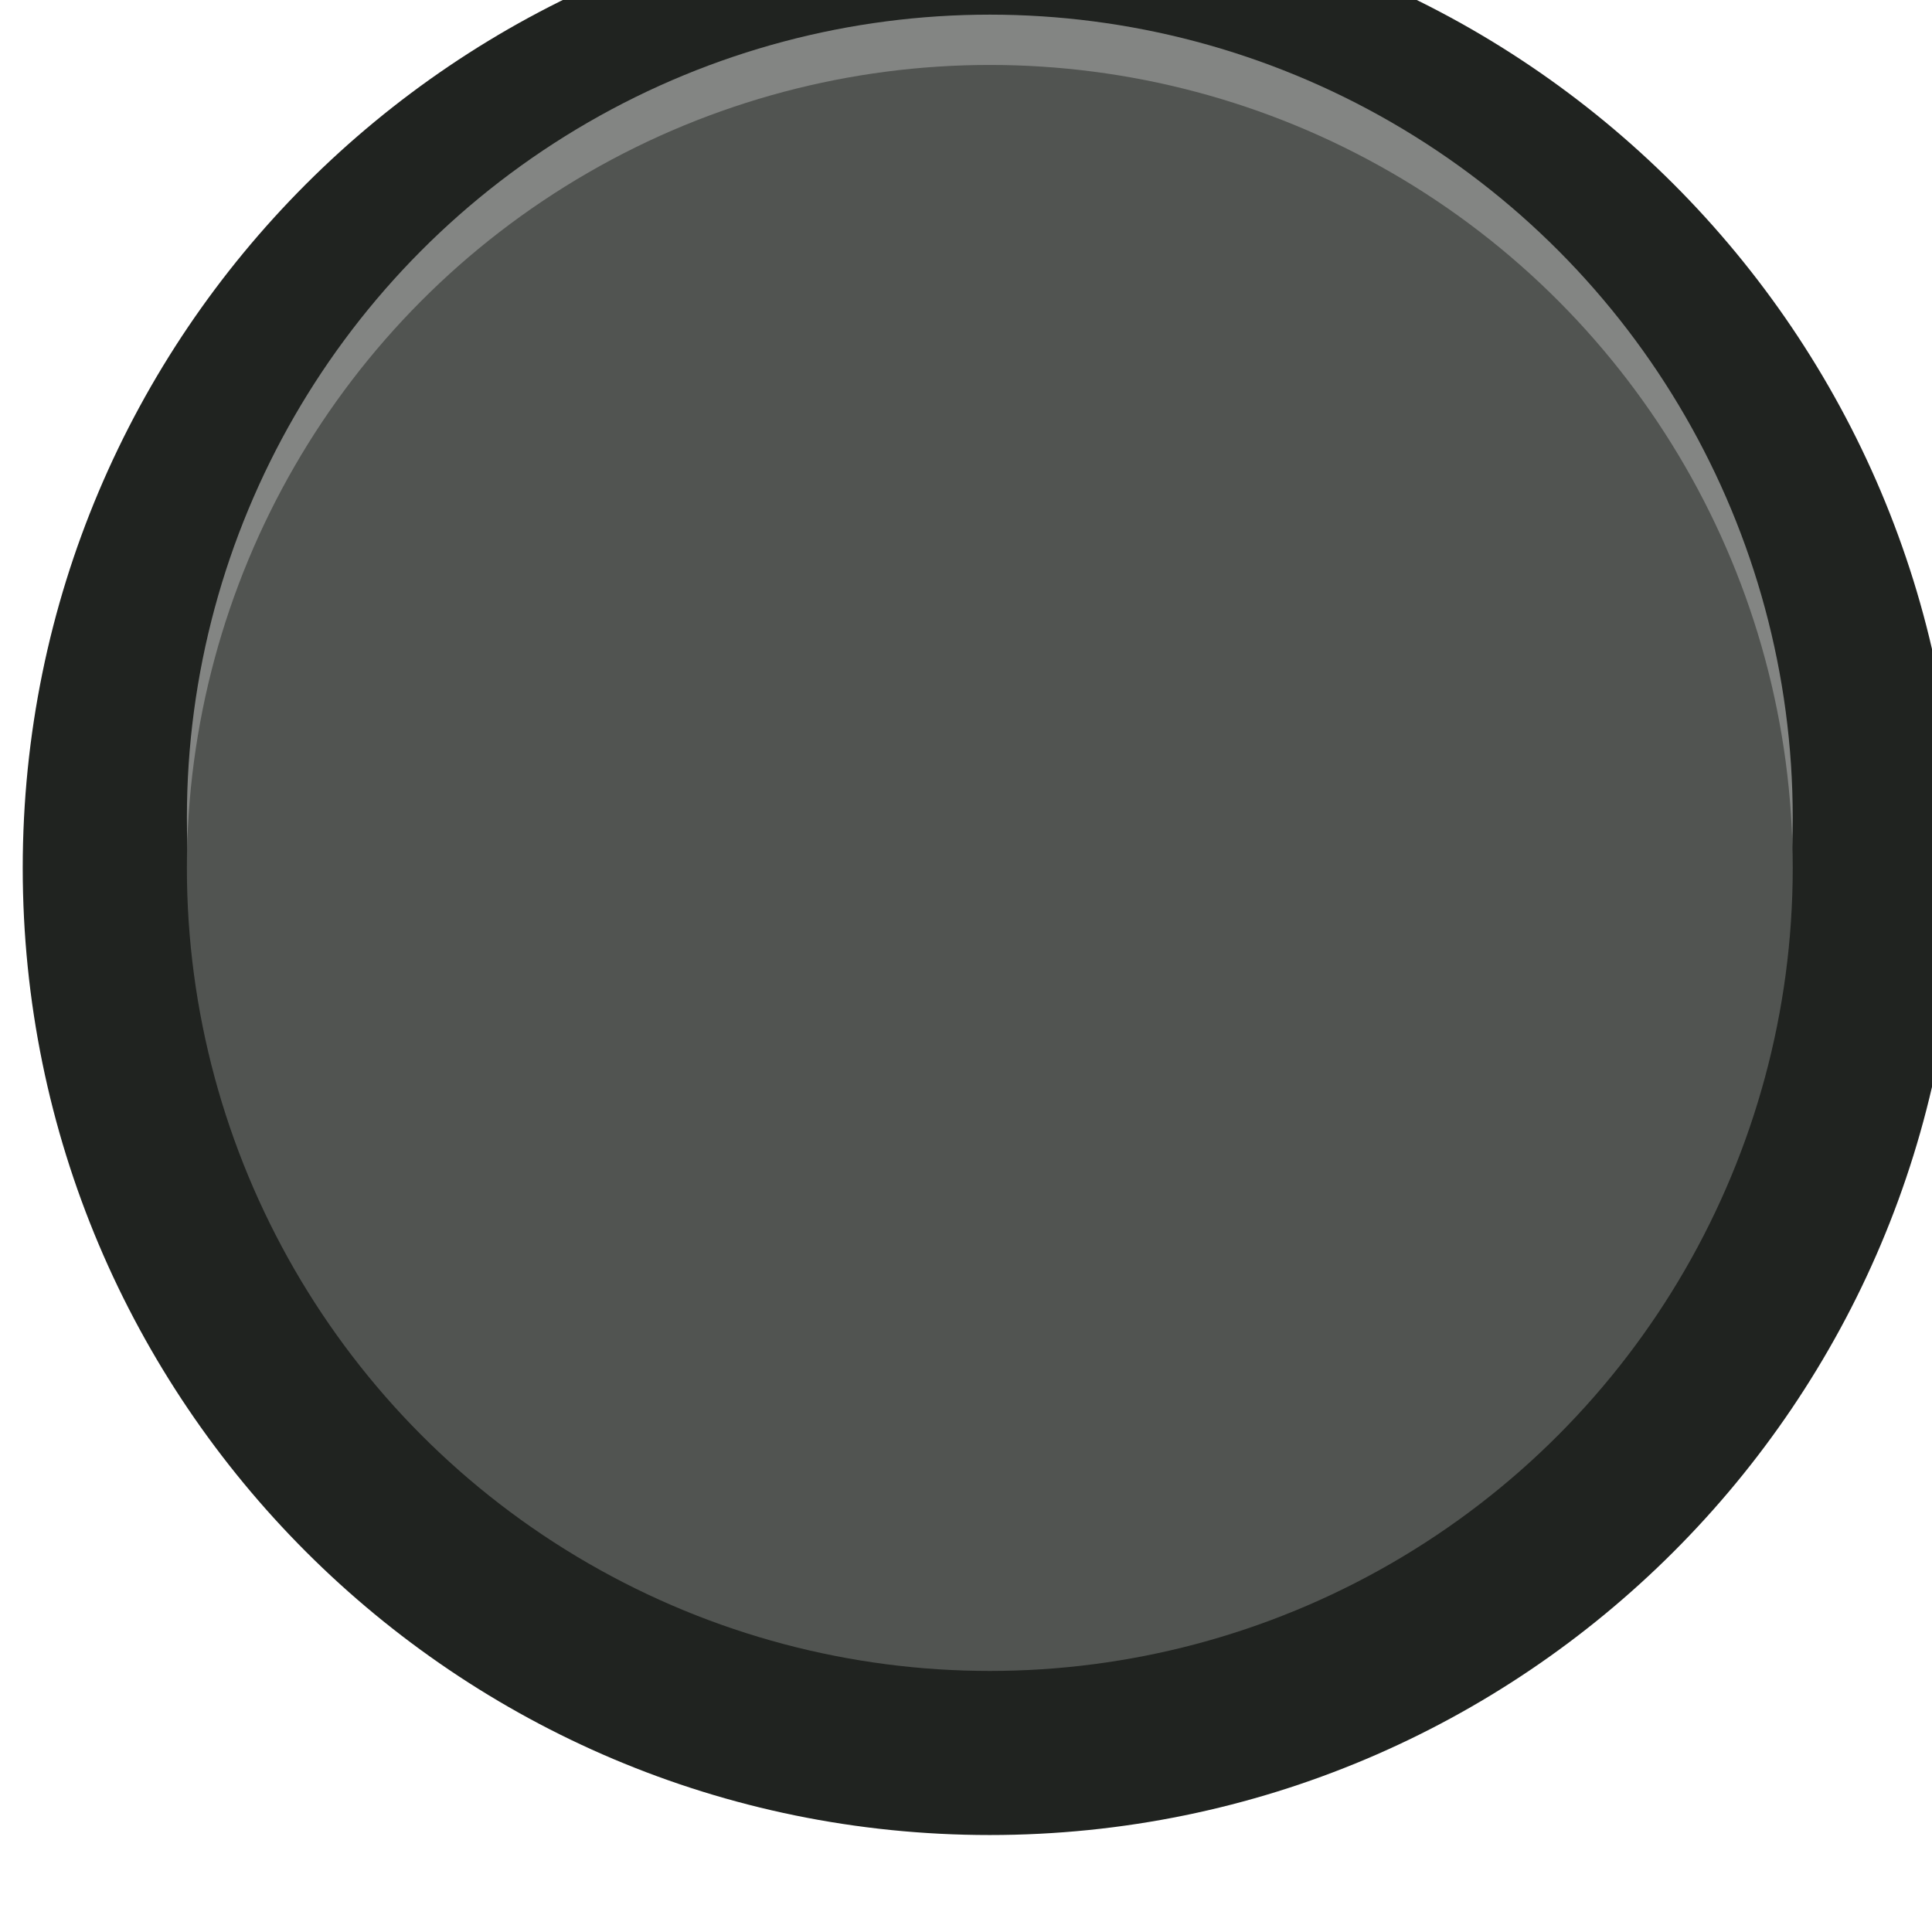 <svg xmlns="http://www.w3.org/2000/svg" width="26" height="26" viewBox="0 0 6.879 6.879"><g transform="matrix(.273 0 0 -.273 -74.931 327.683)" stroke-width="1.294"><path d="M299.995 1188.983c0-6.965-5.649-12.612-12.614-12.612-6.964 0-12.612 5.647-12.612 12.612 0 6.968 5.648 12.614 12.612 12.614 6.965 0 12.614-5.646 12.614-12.614" fill="#202320"/><ellipse cx="287.382" cy="-1189.64" transform="scale(1 -1)" rx="10.472" ry="10.473" fill="#838583"/><ellipse transform="scale(1 -1)" cy="-1188.984" cx="287.382" rx="10.472" ry="10.473" fill="#515451"/></g></svg>